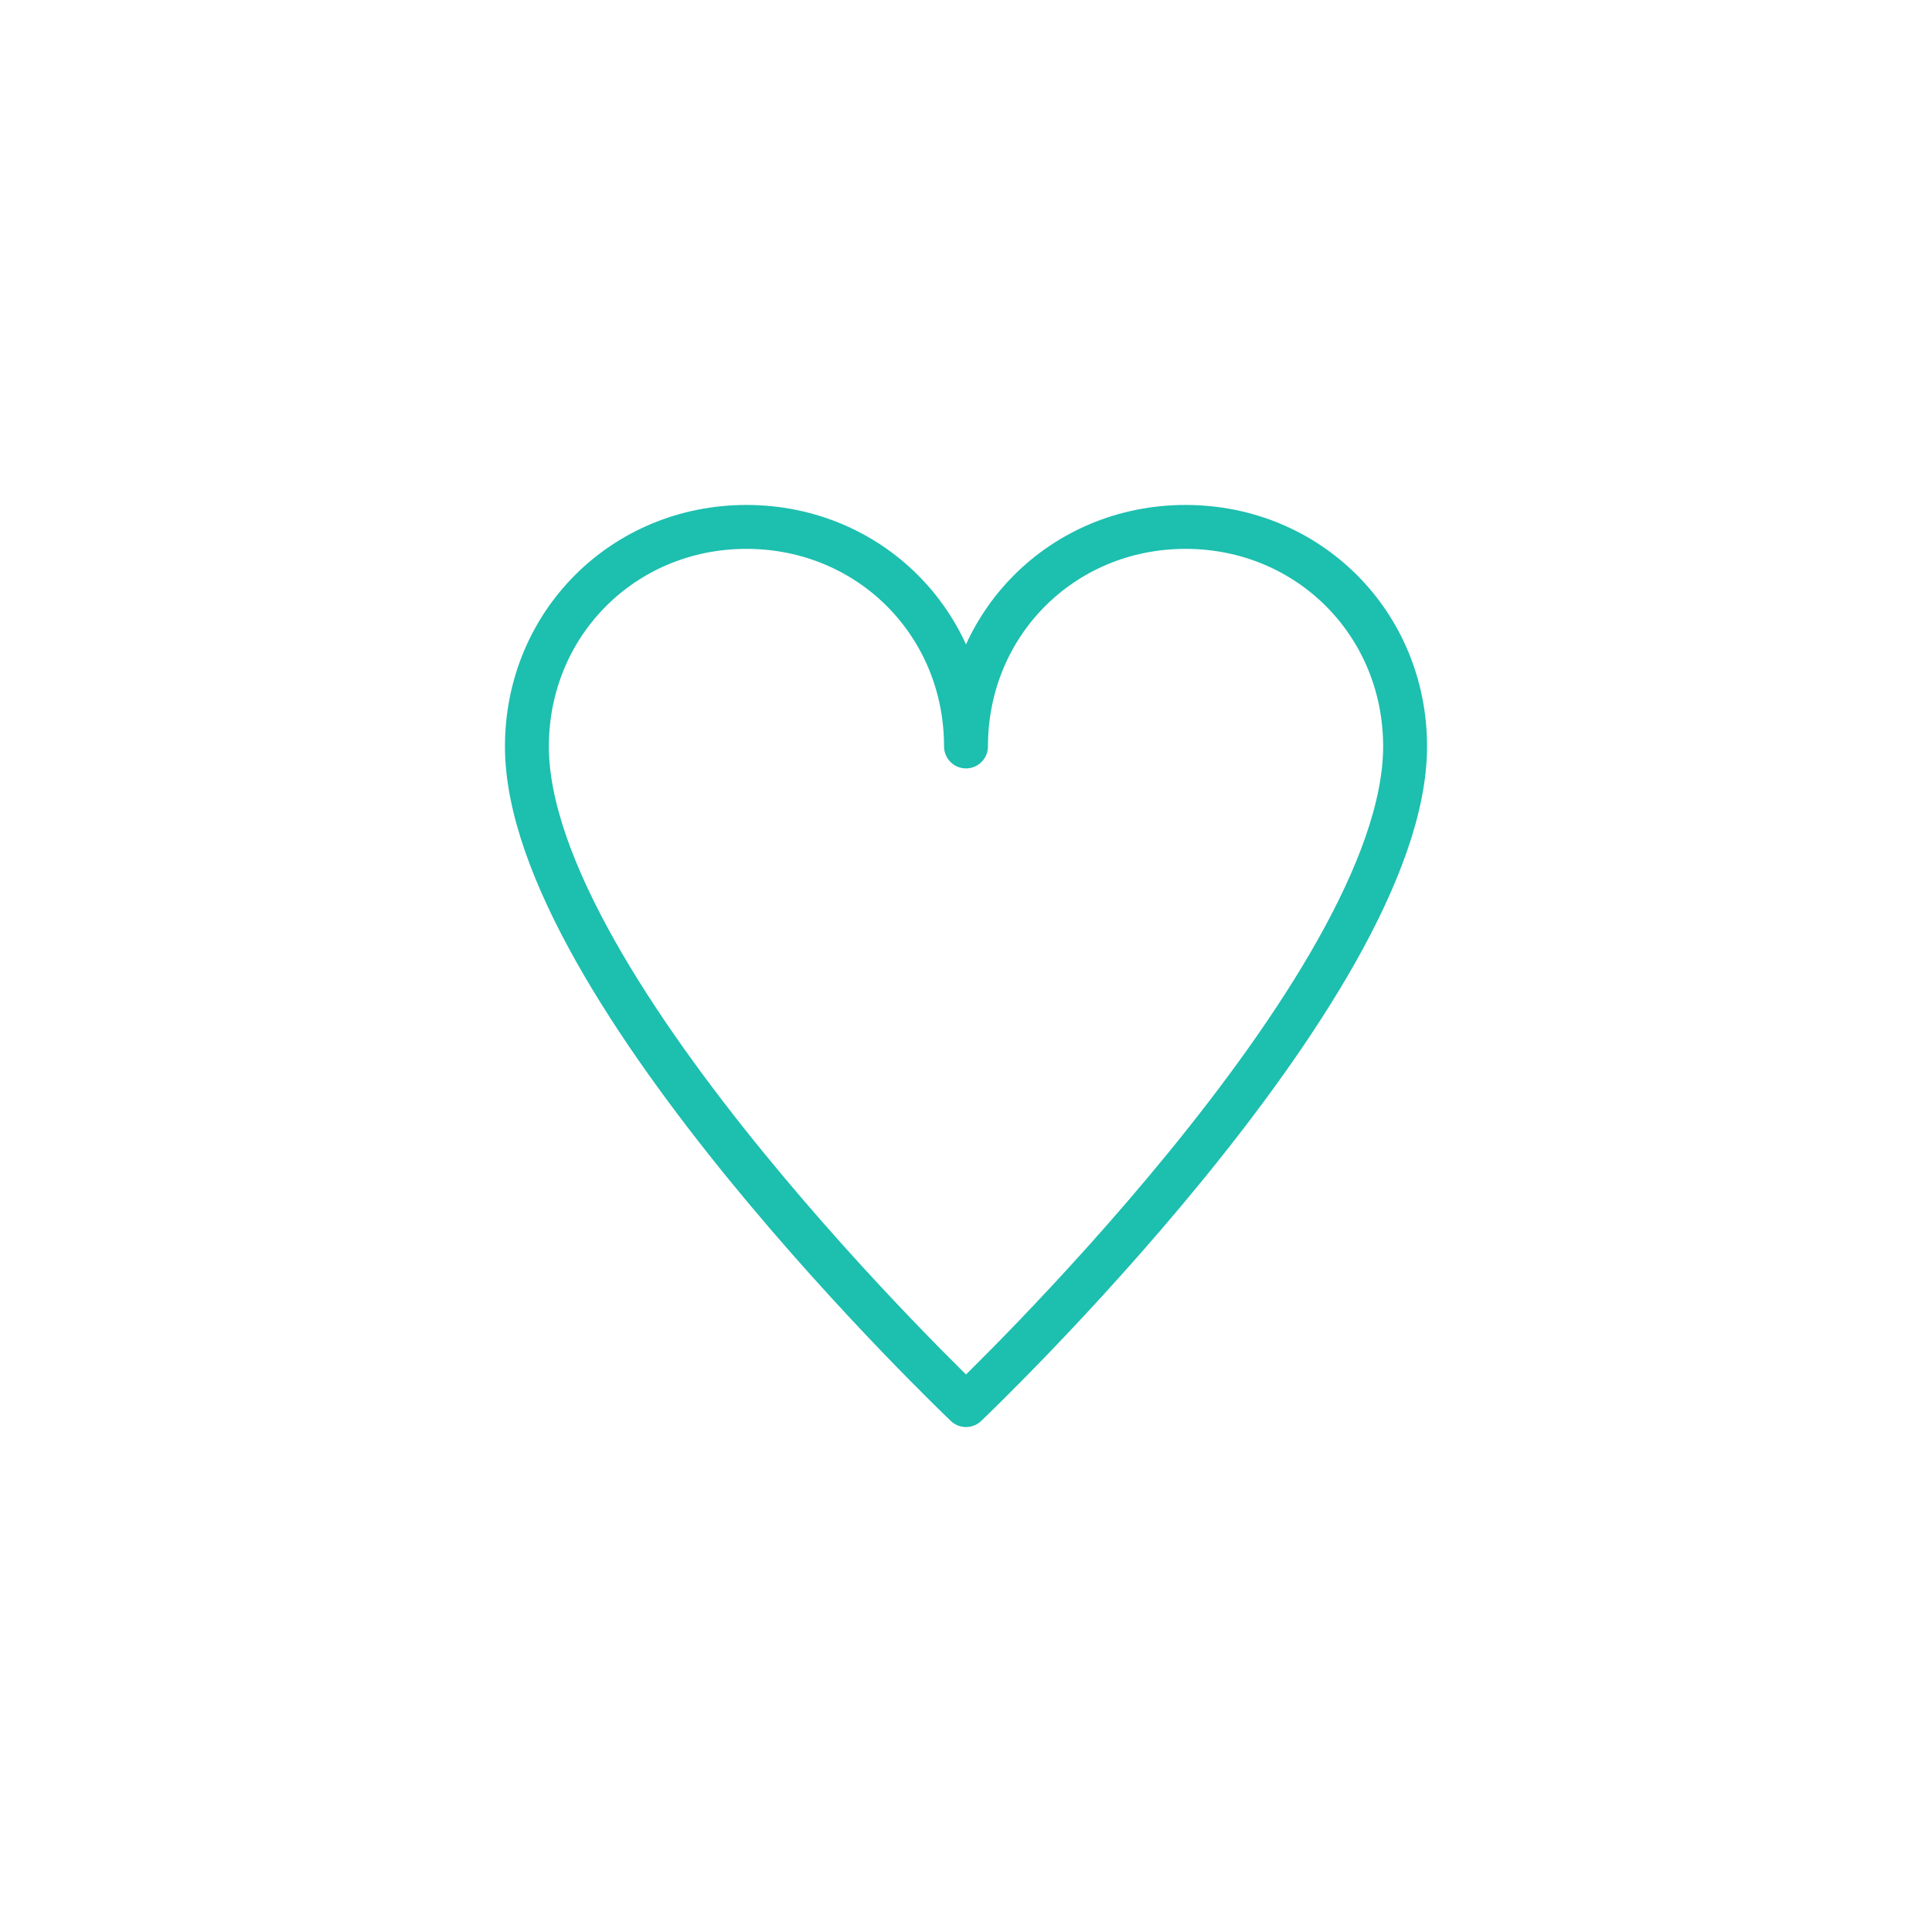 <?xml version="1.0" encoding="utf-8"?>
<!-- Generator: Adobe Illustrator 23.0.1, SVG Export Plug-In . SVG Version: 6.00 Build 0)  -->
<svg version="1.1" id="圖層_1" xmlns="http://www.w3.org/2000/svg" xmlns:xlink="http://www.w3.org/1999/xlink" x="0px" y="0px"
	 viewBox="0 0 44 44" style="enable-background:new 0 0 44 44;" xml:space="preserve">
<style type="text/css">
	.st0{fill:none;stroke:#1DBFAF;stroke-linecap:round;stroke-linejoin:round;stroke-miterlimit:10;}
</style>
<path class="st0" d="M27,12c-2.8,0-5,2.2-5,5c0-2.8-2.2-5-5-5s-5,2.2-5,5c0,5.5,10,15,10,15s10-9.5,10-15C32,14.2,29.8,12,27,12z"/>
</svg>

